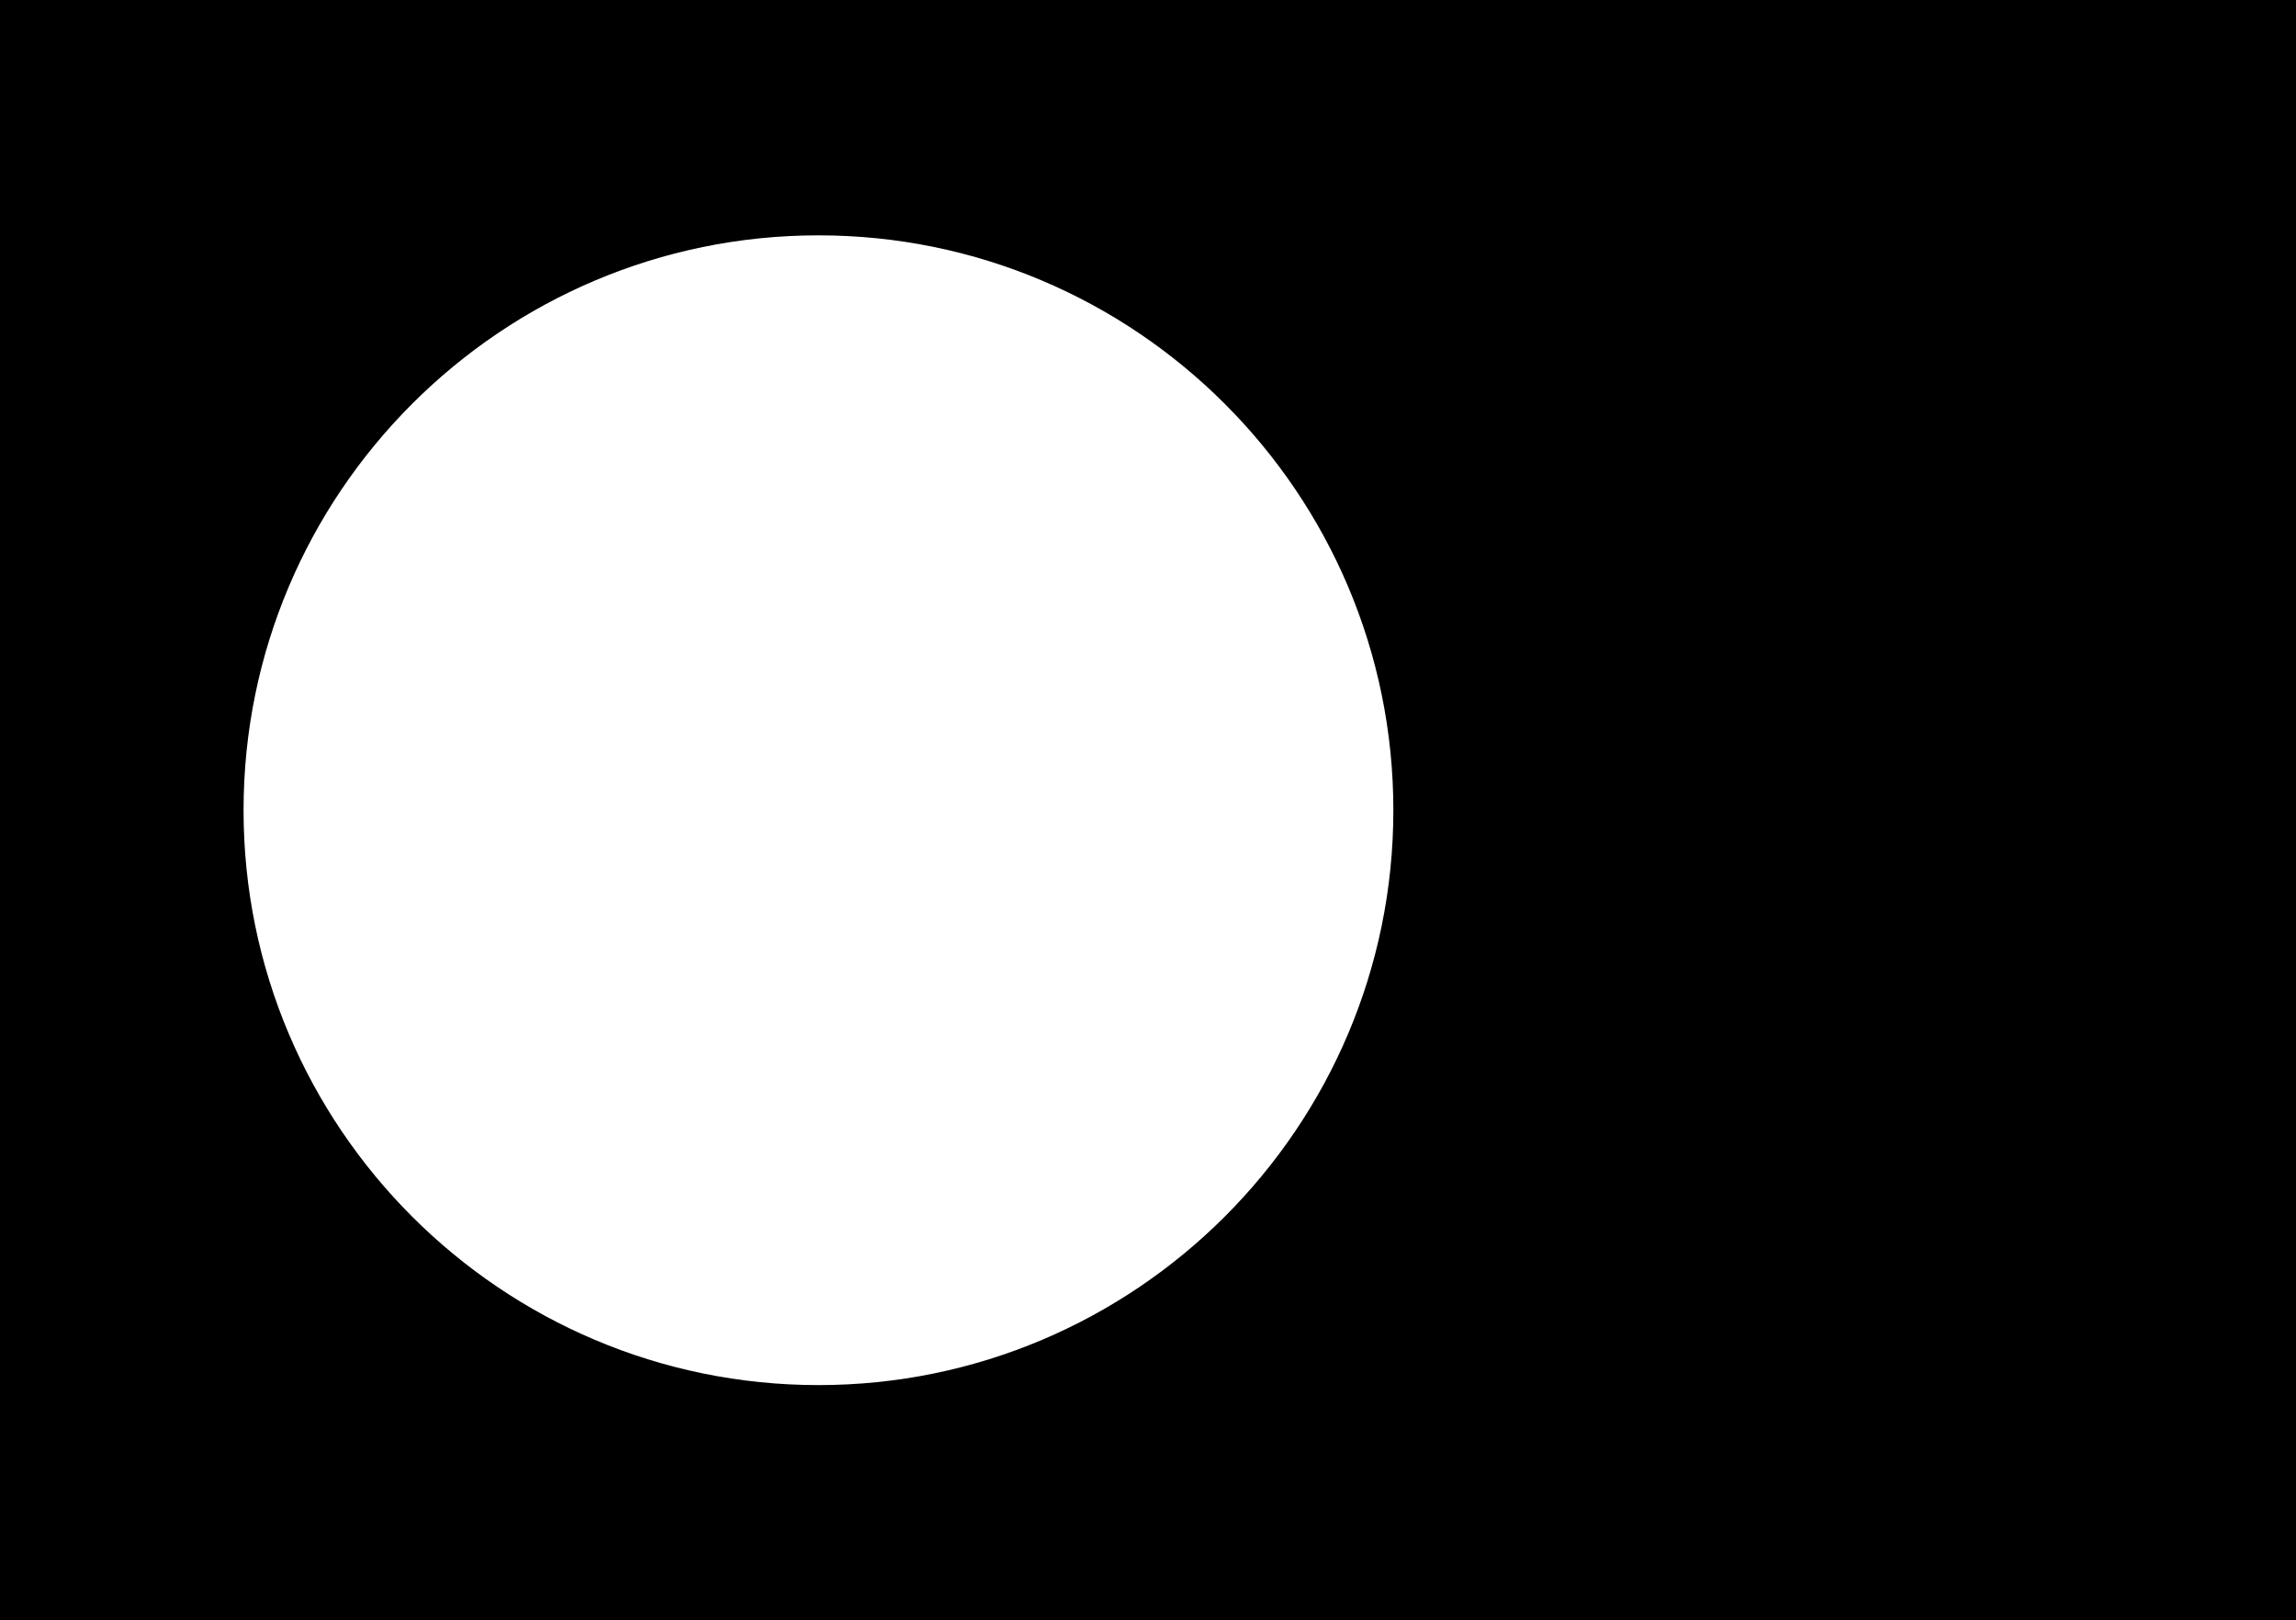 <?xml version="1.0" encoding="utf-8"?>
<svg viewBox="0 0 639 451" xmlns="http://www.w3.org/2000/svg">
  <path d="M 227.785 65.5 C 139.535 65.5 67.785 137.25 67.785 225.5 C 67.785 313.75 139.535 385.5 227.785 385.5 C 316.035 385.5 387.785 313.75 387.785 225.5 C 387.785 137.25 316.035 65.5 227.785 65.5 Z M 0 0 L 639 0 L 639 451 L 0 451 Z"/>
</svg>